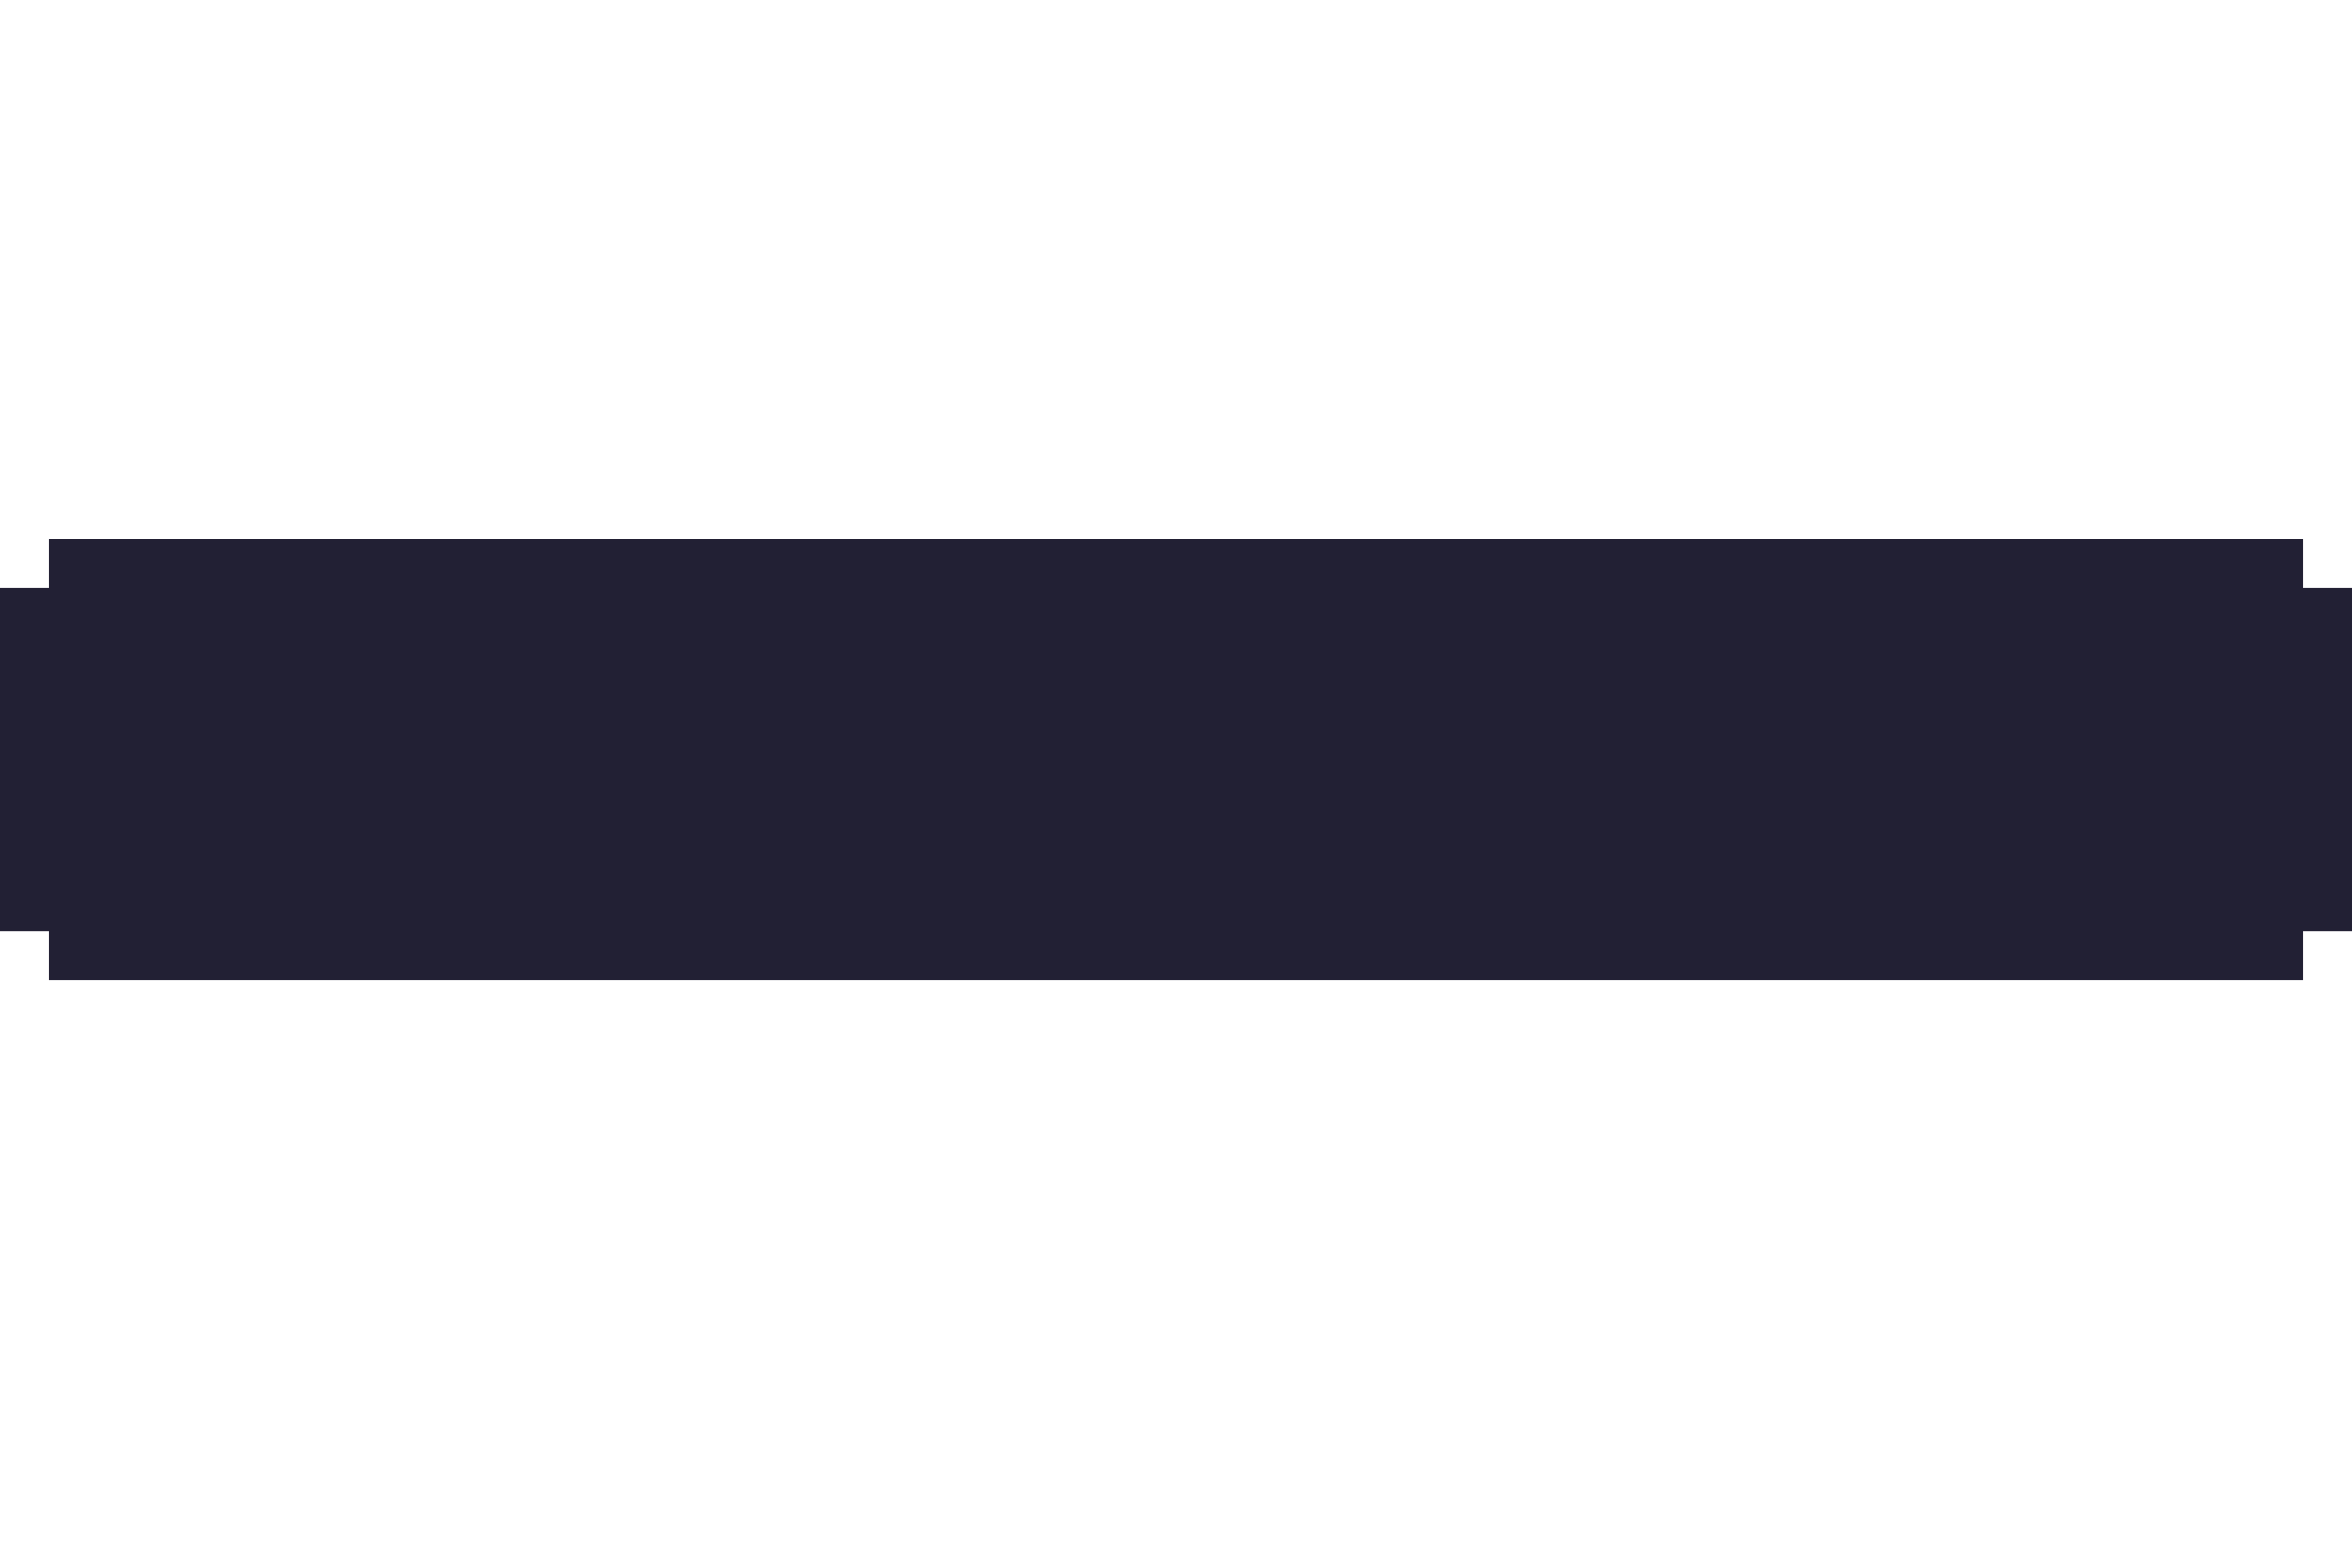 <?xml version="1.0" encoding="UTF-8" ?>
<svg version="1.1" width="48" height="32" xmlns="http://www.w3.org/2000/svg" shape-rendering="crispEdges">
<rect x="1" y="11" width="1" height="1" fill="#222034" />
<rect x="2" y="11" width="1" height="1" fill="#222034" />
<rect x="3" y="11" width="1" height="1" fill="#222034" />
<rect x="4" y="11" width="1" height="1" fill="#222034" />
<rect x="5" y="11" width="1" height="1" fill="#222034" />
<rect x="6" y="11" width="1" height="1" fill="#222034" />
<rect x="7" y="11" width="1" height="1" fill="#222034" />
<rect x="8" y="11" width="1" height="1" fill="#222034" />
<rect x="9" y="11" width="1" height="1" fill="#222034" />
<rect x="10" y="11" width="1" height="1" fill="#222034" />
<rect x="11" y="11" width="1" height="1" fill="#222034" />
<rect x="12" y="11" width="1" height="1" fill="#222034" />
<rect x="13" y="11" width="1" height="1" fill="#222034" />
<rect x="14" y="11" width="1" height="1" fill="#222034" />
<rect x="15" y="11" width="1" height="1" fill="#222034" />
<rect x="16" y="11" width="1" height="1" fill="#222034" />
<rect x="17" y="11" width="1" height="1" fill="#222034" />
<rect x="18" y="11" width="1" height="1" fill="#222034" />
<rect x="19" y="11" width="1" height="1" fill="#222034" />
<rect x="20" y="11" width="1" height="1" fill="#222034" />
<rect x="21" y="11" width="1" height="1" fill="#222034" />
<rect x="22" y="11" width="1" height="1" fill="#222034" />
<rect x="23" y="11" width="1" height="1" fill="#222034" />
<rect x="24" y="11" width="1" height="1" fill="#222034" />
<rect x="25" y="11" width="1" height="1" fill="#222034" />
<rect x="26" y="11" width="1" height="1" fill="#222034" />
<rect x="27" y="11" width="1" height="1" fill="#222034" />
<rect x="28" y="11" width="1" height="1" fill="#222034" />
<rect x="29" y="11" width="1" height="1" fill="#222034" />
<rect x="30" y="11" width="1" height="1" fill="#222034" />
<rect x="31" y="11" width="1" height="1" fill="#222034" />
<rect x="32" y="11" width="1" height="1" fill="#222034" />
<rect x="33" y="11" width="1" height="1" fill="#222034" />
<rect x="34" y="11" width="1" height="1" fill="#222034" />
<rect x="35" y="11" width="1" height="1" fill="#222034" />
<rect x="36" y="11" width="1" height="1" fill="#222034" />
<rect x="37" y="11" width="1" height="1" fill="#222034" />
<rect x="38" y="11" width="1" height="1" fill="#222034" />
<rect x="39" y="11" width="1" height="1" fill="#222034" />
<rect x="40" y="11" width="1" height="1" fill="#222034" />
<rect x="41" y="11" width="1" height="1" fill="#222034" />
<rect x="42" y="11" width="1" height="1" fill="#222034" />
<rect x="43" y="11" width="1" height="1" fill="#222034" />
<rect x="44" y="11" width="1" height="1" fill="#222034" />
<rect x="45" y="11" width="1" height="1" fill="#222034" />
<rect x="46" y="11" width="1" height="1" fill="#222034" />
<rect x="0" y="12" width="1" height="1" fill="#222034" />
<rect x="1" y="12" width="1" height="1" fill="#222034" />
<rect x="2" y="12" width="1" height="1" fill="#222034" />
<rect x="3" y="12" width="1" height="1" fill="#222034" />
<rect x="4" y="12" width="1" height="1" fill="#222034" />
<rect x="5" y="12" width="1" height="1" fill="#222034" />
<rect x="6" y="12" width="1" height="1" fill="#222034" />
<rect x="7" y="12" width="1" height="1" fill="#222034" />
<rect x="8" y="12" width="1" height="1" fill="#222034" />
<rect x="9" y="12" width="1" height="1" fill="#222034" />
<rect x="10" y="12" width="1" height="1" fill="#222034" />
<rect x="11" y="12" width="1" height="1" fill="#222034" />
<rect x="12" y="12" width="1" height="1" fill="#222034" />
<rect x="13" y="12" width="1" height="1" fill="#222034" />
<rect x="14" y="12" width="1" height="1" fill="#222034" />
<rect x="15" y="12" width="1" height="1" fill="#222034" />
<rect x="16" y="12" width="1" height="1" fill="#222034" />
<rect x="17" y="12" width="1" height="1" fill="#222034" />
<rect x="18" y="12" width="1" height="1" fill="#222034" />
<rect x="19" y="12" width="1" height="1" fill="#222034" />
<rect x="20" y="12" width="1" height="1" fill="#222034" />
<rect x="21" y="12" width="1" height="1" fill="#222034" />
<rect x="22" y="12" width="1" height="1" fill="#222034" />
<rect x="23" y="12" width="1" height="1" fill="#222034" />
<rect x="24" y="12" width="1" height="1" fill="#222034" />
<rect x="25" y="12" width="1" height="1" fill="#222034" />
<rect x="26" y="12" width="1" height="1" fill="#222034" />
<rect x="27" y="12" width="1" height="1" fill="#222034" />
<rect x="28" y="12" width="1" height="1" fill="#222034" />
<rect x="29" y="12" width="1" height="1" fill="#222034" />
<rect x="30" y="12" width="1" height="1" fill="#222034" />
<rect x="31" y="12" width="1" height="1" fill="#222034" />
<rect x="32" y="12" width="1" height="1" fill="#222034" />
<rect x="33" y="12" width="1" height="1" fill="#222034" />
<rect x="34" y="12" width="1" height="1" fill="#222034" />
<rect x="35" y="12" width="1" height="1" fill="#222034" />
<rect x="36" y="12" width="1" height="1" fill="#222034" />
<rect x="37" y="12" width="1" height="1" fill="#222034" />
<rect x="38" y="12" width="1" height="1" fill="#222034" />
<rect x="39" y="12" width="1" height="1" fill="#222034" />
<rect x="40" y="12" width="1" height="1" fill="#222034" />
<rect x="41" y="12" width="1" height="1" fill="#222034" />
<rect x="42" y="12" width="1" height="1" fill="#222034" />
<rect x="43" y="12" width="1" height="1" fill="#222034" />
<rect x="44" y="12" width="1" height="1" fill="#222034" />
<rect x="45" y="12" width="1" height="1" fill="#222034" />
<rect x="46" y="12" width="1" height="1" fill="#222034" />
<rect x="47" y="12" width="1" height="1" fill="#222034" />
<rect x="0" y="13" width="1" height="1" fill="#222034" />
<rect x="1" y="13" width="1" height="1" fill="#222034" />
<rect x="2" y="13" width="1" height="1" fill="#222034" />
<rect x="3" y="13" width="1" height="1" fill="#222034" />
<rect x="4" y="13" width="1" height="1" fill="#222034" />
<rect x="5" y="13" width="1" height="1" fill="#222034" />
<rect x="6" y="13" width="1" height="1" fill="#222034" />
<rect x="7" y="13" width="1" height="1" fill="#222034" />
<rect x="8" y="13" width="1" height="1" fill="#222034" />
<rect x="9" y="13" width="1" height="1" fill="#222034" />
<rect x="10" y="13" width="1" height="1" fill="#222034" />
<rect x="11" y="13" width="1" height="1" fill="#222034" />
<rect x="12" y="13" width="1" height="1" fill="#222034" />
<rect x="13" y="13" width="1" height="1" fill="#222034" />
<rect x="14" y="13" width="1" height="1" fill="#222034" />
<rect x="15" y="13" width="1" height="1" fill="#222034" />
<rect x="16" y="13" width="1" height="1" fill="#222034" />
<rect x="17" y="13" width="1" height="1" fill="#222034" />
<rect x="18" y="13" width="1" height="1" fill="#222034" />
<rect x="19" y="13" width="1" height="1" fill="#222034" />
<rect x="20" y="13" width="1" height="1" fill="#222034" />
<rect x="21" y="13" width="1" height="1" fill="#222034" />
<rect x="22" y="13" width="1" height="1" fill="#222034" />
<rect x="23" y="13" width="1" height="1" fill="#222034" />
<rect x="24" y="13" width="1" height="1" fill="#222034" />
<rect x="25" y="13" width="1" height="1" fill="#222034" />
<rect x="26" y="13" width="1" height="1" fill="#222034" />
<rect x="27" y="13" width="1" height="1" fill="#222034" />
<rect x="28" y="13" width="1" height="1" fill="#222034" />
<rect x="29" y="13" width="1" height="1" fill="#222034" />
<rect x="30" y="13" width="1" height="1" fill="#222034" />
<rect x="31" y="13" width="1" height="1" fill="#222034" />
<rect x="32" y="13" width="1" height="1" fill="#222034" />
<rect x="33" y="13" width="1" height="1" fill="#222034" />
<rect x="34" y="13" width="1" height="1" fill="#222034" />
<rect x="35" y="13" width="1" height="1" fill="#222034" />
<rect x="36" y="13" width="1" height="1" fill="#222034" />
<rect x="37" y="13" width="1" height="1" fill="#222034" />
<rect x="38" y="13" width="1" height="1" fill="#222034" />
<rect x="39" y="13" width="1" height="1" fill="#222034" />
<rect x="40" y="13" width="1" height="1" fill="#222034" />
<rect x="41" y="13" width="1" height="1" fill="#222034" />
<rect x="42" y="13" width="1" height="1" fill="#222034" />
<rect x="43" y="13" width="1" height="1" fill="#222034" />
<rect x="44" y="13" width="1" height="1" fill="#222034" />
<rect x="45" y="13" width="1" height="1" fill="#222034" />
<rect x="46" y="13" width="1" height="1" fill="#222034" />
<rect x="47" y="13" width="1" height="1" fill="#222034" />
<rect x="0" y="14" width="1" height="1" fill="#222034" />
<rect x="1" y="14" width="1" height="1" fill="#222034" />
<rect x="2" y="14" width="1" height="1" fill="#222034" />
<rect x="3" y="14" width="1" height="1" fill="#222034" />
<rect x="4" y="14" width="1" height="1" fill="#222034" />
<rect x="5" y="14" width="1" height="1" fill="#222034" />
<rect x="6" y="14" width="1" height="1" fill="#222034" />
<rect x="7" y="14" width="1" height="1" fill="#222034" />
<rect x="8" y="14" width="1" height="1" fill="#222034" />
<rect x="9" y="14" width="1" height="1" fill="#222034" />
<rect x="10" y="14" width="1" height="1" fill="#222034" />
<rect x="11" y="14" width="1" height="1" fill="#222034" />
<rect x="12" y="14" width="1" height="1" fill="#222034" />
<rect x="13" y="14" width="1" height="1" fill="#222034" />
<rect x="14" y="14" width="1" height="1" fill="#222034" />
<rect x="15" y="14" width="1" height="1" fill="#222034" />
<rect x="16" y="14" width="1" height="1" fill="#222034" />
<rect x="17" y="14" width="1" height="1" fill="#222034" />
<rect x="18" y="14" width="1" height="1" fill="#222034" />
<rect x="19" y="14" width="1" height="1" fill="#222034" />
<rect x="20" y="14" width="1" height="1" fill="#222034" />
<rect x="21" y="14" width="1" height="1" fill="#222034" />
<rect x="22" y="14" width="1" height="1" fill="#222034" />
<rect x="23" y="14" width="1" height="1" fill="#222034" />
<rect x="24" y="14" width="1" height="1" fill="#222034" />
<rect x="25" y="14" width="1" height="1" fill="#222034" />
<rect x="26" y="14" width="1" height="1" fill="#222034" />
<rect x="27" y="14" width="1" height="1" fill="#222034" />
<rect x="28" y="14" width="1" height="1" fill="#222034" />
<rect x="29" y="14" width="1" height="1" fill="#222034" />
<rect x="30" y="14" width="1" height="1" fill="#222034" />
<rect x="31" y="14" width="1" height="1" fill="#222034" />
<rect x="32" y="14" width="1" height="1" fill="#222034" />
<rect x="33" y="14" width="1" height="1" fill="#222034" />
<rect x="34" y="14" width="1" height="1" fill="#222034" />
<rect x="35" y="14" width="1" height="1" fill="#222034" />
<rect x="36" y="14" width="1" height="1" fill="#222034" />
<rect x="37" y="14" width="1" height="1" fill="#222034" />
<rect x="38" y="14" width="1" height="1" fill="#222034" />
<rect x="39" y="14" width="1" height="1" fill="#222034" />
<rect x="40" y="14" width="1" height="1" fill="#222034" />
<rect x="41" y="14" width="1" height="1" fill="#222034" />
<rect x="42" y="14" width="1" height="1" fill="#222034" />
<rect x="43" y="14" width="1" height="1" fill="#222034" />
<rect x="44" y="14" width="1" height="1" fill="#222034" />
<rect x="45" y="14" width="1" height="1" fill="#222034" />
<rect x="46" y="14" width="1" height="1" fill="#222034" />
<rect x="47" y="14" width="1" height="1" fill="#222034" />
<rect x="0" y="15" width="1" height="1" fill="#222034" />
<rect x="1" y="15" width="1" height="1" fill="#222034" />
<rect x="2" y="15" width="1" height="1" fill="#222034" />
<rect x="3" y="15" width="1" height="1" fill="#222034" />
<rect x="4" y="15" width="1" height="1" fill="#222034" />
<rect x="5" y="15" width="1" height="1" fill="#222034" />
<rect x="6" y="15" width="1" height="1" fill="#222034" />
<rect x="7" y="15" width="1" height="1" fill="#222034" />
<rect x="8" y="15" width="1" height="1" fill="#222034" />
<rect x="9" y="15" width="1" height="1" fill="#222034" />
<rect x="10" y="15" width="1" height="1" fill="#222034" />
<rect x="11" y="15" width="1" height="1" fill="#222034" />
<rect x="12" y="15" width="1" height="1" fill="#222034" />
<rect x="13" y="15" width="1" height="1" fill="#222034" />
<rect x="14" y="15" width="1" height="1" fill="#222034" />
<rect x="15" y="15" width="1" height="1" fill="#222034" />
<rect x="16" y="15" width="1" height="1" fill="#222034" />
<rect x="17" y="15" width="1" height="1" fill="#222034" />
<rect x="18" y="15" width="1" height="1" fill="#222034" />
<rect x="19" y="15" width="1" height="1" fill="#222034" />
<rect x="20" y="15" width="1" height="1" fill="#222034" />
<rect x="21" y="15" width="1" height="1" fill="#222034" />
<rect x="22" y="15" width="1" height="1" fill="#222034" />
<rect x="23" y="15" width="1" height="1" fill="#222034" />
<rect x="24" y="15" width="1" height="1" fill="#222034" />
<rect x="25" y="15" width="1" height="1" fill="#222034" />
<rect x="26" y="15" width="1" height="1" fill="#222034" />
<rect x="27" y="15" width="1" height="1" fill="#222034" />
<rect x="28" y="15" width="1" height="1" fill="#222034" />
<rect x="29" y="15" width="1" height="1" fill="#222034" />
<rect x="30" y="15" width="1" height="1" fill="#222034" />
<rect x="31" y="15" width="1" height="1" fill="#222034" />
<rect x="32" y="15" width="1" height="1" fill="#222034" />
<rect x="33" y="15" width="1" height="1" fill="#222034" />
<rect x="34" y="15" width="1" height="1" fill="#222034" />
<rect x="35" y="15" width="1" height="1" fill="#222034" />
<rect x="36" y="15" width="1" height="1" fill="#222034" />
<rect x="37" y="15" width="1" height="1" fill="#222034" />
<rect x="38" y="15" width="1" height="1" fill="#222034" />
<rect x="39" y="15" width="1" height="1" fill="#222034" />
<rect x="40" y="15" width="1" height="1" fill="#222034" />
<rect x="41" y="15" width="1" height="1" fill="#222034" />
<rect x="42" y="15" width="1" height="1" fill="#222034" />
<rect x="43" y="15" width="1" height="1" fill="#222034" />
<rect x="44" y="15" width="1" height="1" fill="#222034" />
<rect x="45" y="15" width="1" height="1" fill="#222034" />
<rect x="46" y="15" width="1" height="1" fill="#222034" />
<rect x="47" y="15" width="1" height="1" fill="#222034" />
<rect x="0" y="16" width="1" height="1" fill="#222034" />
<rect x="1" y="16" width="1" height="1" fill="#222034" />
<rect x="2" y="16" width="1" height="1" fill="#222034" />
<rect x="3" y="16" width="1" height="1" fill="#222034" />
<rect x="4" y="16" width="1" height="1" fill="#222034" />
<rect x="5" y="16" width="1" height="1" fill="#222034" />
<rect x="6" y="16" width="1" height="1" fill="#222034" />
<rect x="7" y="16" width="1" height="1" fill="#222034" />
<rect x="8" y="16" width="1" height="1" fill="#222034" />
<rect x="9" y="16" width="1" height="1" fill="#222034" />
<rect x="10" y="16" width="1" height="1" fill="#222034" />
<rect x="11" y="16" width="1" height="1" fill="#222034" />
<rect x="12" y="16" width="1" height="1" fill="#222034" />
<rect x="13" y="16" width="1" height="1" fill="#222034" />
<rect x="14" y="16" width="1" height="1" fill="#222034" />
<rect x="15" y="16" width="1" height="1" fill="#222034" />
<rect x="16" y="16" width="1" height="1" fill="#222034" />
<rect x="17" y="16" width="1" height="1" fill="#222034" />
<rect x="18" y="16" width="1" height="1" fill="#222034" />
<rect x="19" y="16" width="1" height="1" fill="#222034" />
<rect x="20" y="16" width="1" height="1" fill="#222034" />
<rect x="21" y="16" width="1" height="1" fill="#222034" />
<rect x="22" y="16" width="1" height="1" fill="#222034" />
<rect x="23" y="16" width="1" height="1" fill="#222034" />
<rect x="24" y="16" width="1" height="1" fill="#222034" />
<rect x="25" y="16" width="1" height="1" fill="#222034" />
<rect x="26" y="16" width="1" height="1" fill="#222034" />
<rect x="27" y="16" width="1" height="1" fill="#222034" />
<rect x="28" y="16" width="1" height="1" fill="#222034" />
<rect x="29" y="16" width="1" height="1" fill="#222034" />
<rect x="30" y="16" width="1" height="1" fill="#222034" />
<rect x="31" y="16" width="1" height="1" fill="#222034" />
<rect x="32" y="16" width="1" height="1" fill="#222034" />
<rect x="33" y="16" width="1" height="1" fill="#222034" />
<rect x="34" y="16" width="1" height="1" fill="#222034" />
<rect x="35" y="16" width="1" height="1" fill="#222034" />
<rect x="36" y="16" width="1" height="1" fill="#222034" />
<rect x="37" y="16" width="1" height="1" fill="#222034" />
<rect x="38" y="16" width="1" height="1" fill="#222034" />
<rect x="39" y="16" width="1" height="1" fill="#222034" />
<rect x="40" y="16" width="1" height="1" fill="#222034" />
<rect x="41" y="16" width="1" height="1" fill="#222034" />
<rect x="42" y="16" width="1" height="1" fill="#222034" />
<rect x="43" y="16" width="1" height="1" fill="#222034" />
<rect x="44" y="16" width="1" height="1" fill="#222034" />
<rect x="45" y="16" width="1" height="1" fill="#222034" />
<rect x="46" y="16" width="1" height="1" fill="#222034" />
<rect x="47" y="16" width="1" height="1" fill="#222034" />
<rect x="0" y="17" width="1" height="1" fill="#222034" />
<rect x="1" y="17" width="1" height="1" fill="#222034" />
<rect x="2" y="17" width="1" height="1" fill="#222034" />
<rect x="3" y="17" width="1" height="1" fill="#222034" />
<rect x="4" y="17" width="1" height="1" fill="#222034" />
<rect x="5" y="17" width="1" height="1" fill="#222034" />
<rect x="6" y="17" width="1" height="1" fill="#222034" />
<rect x="7" y="17" width="1" height="1" fill="#222034" />
<rect x="8" y="17" width="1" height="1" fill="#222034" />
<rect x="9" y="17" width="1" height="1" fill="#222034" />
<rect x="10" y="17" width="1" height="1" fill="#222034" />
<rect x="11" y="17" width="1" height="1" fill="#222034" />
<rect x="12" y="17" width="1" height="1" fill="#222034" />
<rect x="13" y="17" width="1" height="1" fill="#222034" />
<rect x="14" y="17" width="1" height="1" fill="#222034" />
<rect x="15" y="17" width="1" height="1" fill="#222034" />
<rect x="16" y="17" width="1" height="1" fill="#222034" />
<rect x="17" y="17" width="1" height="1" fill="#222034" />
<rect x="18" y="17" width="1" height="1" fill="#222034" />
<rect x="19" y="17" width="1" height="1" fill="#222034" />
<rect x="20" y="17" width="1" height="1" fill="#222034" />
<rect x="21" y="17" width="1" height="1" fill="#222034" />
<rect x="22" y="17" width="1" height="1" fill="#222034" />
<rect x="23" y="17" width="1" height="1" fill="#222034" />
<rect x="24" y="17" width="1" height="1" fill="#222034" />
<rect x="25" y="17" width="1" height="1" fill="#222034" />
<rect x="26" y="17" width="1" height="1" fill="#222034" />
<rect x="27" y="17" width="1" height="1" fill="#222034" />
<rect x="28" y="17" width="1" height="1" fill="#222034" />
<rect x="29" y="17" width="1" height="1" fill="#222034" />
<rect x="30" y="17" width="1" height="1" fill="#222034" />
<rect x="31" y="17" width="1" height="1" fill="#222034" />
<rect x="32" y="17" width="1" height="1" fill="#222034" />
<rect x="33" y="17" width="1" height="1" fill="#222034" />
<rect x="34" y="17" width="1" height="1" fill="#222034" />
<rect x="35" y="17" width="1" height="1" fill="#222034" />
<rect x="36" y="17" width="1" height="1" fill="#222034" />
<rect x="37" y="17" width="1" height="1" fill="#222034" />
<rect x="38" y="17" width="1" height="1" fill="#222034" />
<rect x="39" y="17" width="1" height="1" fill="#222034" />
<rect x="40" y="17" width="1" height="1" fill="#222034" />
<rect x="41" y="17" width="1" height="1" fill="#222034" />
<rect x="42" y="17" width="1" height="1" fill="#222034" />
<rect x="43" y="17" width="1" height="1" fill="#222034" />
<rect x="44" y="17" width="1" height="1" fill="#222034" />
<rect x="45" y="17" width="1" height="1" fill="#222034" />
<rect x="46" y="17" width="1" height="1" fill="#222034" />
<rect x="47" y="17" width="1" height="1" fill="#222034" />
<rect x="0" y="18" width="1" height="1" fill="#222034" />
<rect x="1" y="18" width="1" height="1" fill="#222034" />
<rect x="2" y="18" width="1" height="1" fill="#222034" />
<rect x="3" y="18" width="1" height="1" fill="#222034" />
<rect x="4" y="18" width="1" height="1" fill="#222034" />
<rect x="5" y="18" width="1" height="1" fill="#222034" />
<rect x="6" y="18" width="1" height="1" fill="#222034" />
<rect x="7" y="18" width="1" height="1" fill="#222034" />
<rect x="8" y="18" width="1" height="1" fill="#222034" />
<rect x="9" y="18" width="1" height="1" fill="#222034" />
<rect x="10" y="18" width="1" height="1" fill="#222034" />
<rect x="11" y="18" width="1" height="1" fill="#222034" />
<rect x="12" y="18" width="1" height="1" fill="#222034" />
<rect x="13" y="18" width="1" height="1" fill="#222034" />
<rect x="14" y="18" width="1" height="1" fill="#222034" />
<rect x="15" y="18" width="1" height="1" fill="#222034" />
<rect x="16" y="18" width="1" height="1" fill="#222034" />
<rect x="17" y="18" width="1" height="1" fill="#222034" />
<rect x="18" y="18" width="1" height="1" fill="#222034" />
<rect x="19" y="18" width="1" height="1" fill="#222034" />
<rect x="20" y="18" width="1" height="1" fill="#222034" />
<rect x="21" y="18" width="1" height="1" fill="#222034" />
<rect x="22" y="18" width="1" height="1" fill="#222034" />
<rect x="23" y="18" width="1" height="1" fill="#222034" />
<rect x="24" y="18" width="1" height="1" fill="#222034" />
<rect x="25" y="18" width="1" height="1" fill="#222034" />
<rect x="26" y="18" width="1" height="1" fill="#222034" />
<rect x="27" y="18" width="1" height="1" fill="#222034" />
<rect x="28" y="18" width="1" height="1" fill="#222034" />
<rect x="29" y="18" width="1" height="1" fill="#222034" />
<rect x="30" y="18" width="1" height="1" fill="#222034" />
<rect x="31" y="18" width="1" height="1" fill="#222034" />
<rect x="32" y="18" width="1" height="1" fill="#222034" />
<rect x="33" y="18" width="1" height="1" fill="#222034" />
<rect x="34" y="18" width="1" height="1" fill="#222034" />
<rect x="35" y="18" width="1" height="1" fill="#222034" />
<rect x="36" y="18" width="1" height="1" fill="#222034" />
<rect x="37" y="18" width="1" height="1" fill="#222034" />
<rect x="38" y="18" width="1" height="1" fill="#222034" />
<rect x="39" y="18" width="1" height="1" fill="#222034" />
<rect x="40" y="18" width="1" height="1" fill="#222034" />
<rect x="41" y="18" width="1" height="1" fill="#222034" />
<rect x="42" y="18" width="1" height="1" fill="#222034" />
<rect x="43" y="18" width="1" height="1" fill="#222034" />
<rect x="44" y="18" width="1" height="1" fill="#222034" />
<rect x="45" y="18" width="1" height="1" fill="#222034" />
<rect x="46" y="18" width="1" height="1" fill="#222034" />
<rect x="47" y="18" width="1" height="1" fill="#222034" />
<rect x="1" y="19" width="1" height="1" fill="#222034" />
<rect x="2" y="19" width="1" height="1" fill="#222034" />
<rect x="3" y="19" width="1" height="1" fill="#222034" />
<rect x="4" y="19" width="1" height="1" fill="#222034" />
<rect x="5" y="19" width="1" height="1" fill="#222034" />
<rect x="6" y="19" width="1" height="1" fill="#222034" />
<rect x="7" y="19" width="1" height="1" fill="#222034" />
<rect x="8" y="19" width="1" height="1" fill="#222034" />
<rect x="9" y="19" width="1" height="1" fill="#222034" />
<rect x="10" y="19" width="1" height="1" fill="#222034" />
<rect x="11" y="19" width="1" height="1" fill="#222034" />
<rect x="12" y="19" width="1" height="1" fill="#222034" />
<rect x="13" y="19" width="1" height="1" fill="#222034" />
<rect x="14" y="19" width="1" height="1" fill="#222034" />
<rect x="15" y="19" width="1" height="1" fill="#222034" />
<rect x="16" y="19" width="1" height="1" fill="#222034" />
<rect x="17" y="19" width="1" height="1" fill="#222034" />
<rect x="18" y="19" width="1" height="1" fill="#222034" />
<rect x="19" y="19" width="1" height="1" fill="#222034" />
<rect x="20" y="19" width="1" height="1" fill="#222034" />
<rect x="21" y="19" width="1" height="1" fill="#222034" />
<rect x="22" y="19" width="1" height="1" fill="#222034" />
<rect x="23" y="19" width="1" height="1" fill="#222034" />
<rect x="24" y="19" width="1" height="1" fill="#222034" />
<rect x="25" y="19" width="1" height="1" fill="#222034" />
<rect x="26" y="19" width="1" height="1" fill="#222034" />
<rect x="27" y="19" width="1" height="1" fill="#222034" />
<rect x="28" y="19" width="1" height="1" fill="#222034" />
<rect x="29" y="19" width="1" height="1" fill="#222034" />
<rect x="30" y="19" width="1" height="1" fill="#222034" />
<rect x="31" y="19" width="1" height="1" fill="#222034" />
<rect x="32" y="19" width="1" height="1" fill="#222034" />
<rect x="33" y="19" width="1" height="1" fill="#222034" />
<rect x="34" y="19" width="1" height="1" fill="#222034" />
<rect x="35" y="19" width="1" height="1" fill="#222034" />
<rect x="36" y="19" width="1" height="1" fill="#222034" />
<rect x="37" y="19" width="1" height="1" fill="#222034" />
<rect x="38" y="19" width="1" height="1" fill="#222034" />
<rect x="39" y="19" width="1" height="1" fill="#222034" />
<rect x="40" y="19" width="1" height="1" fill="#222034" />
<rect x="41" y="19" width="1" height="1" fill="#222034" />
<rect x="42" y="19" width="1" height="1" fill="#222034" />
<rect x="43" y="19" width="1" height="1" fill="#222034" />
<rect x="44" y="19" width="1" height="1" fill="#222034" />
<rect x="45" y="19" width="1" height="1" fill="#222034" />
<rect x="46" y="19" width="1" height="1" fill="#222034" />
</svg>
